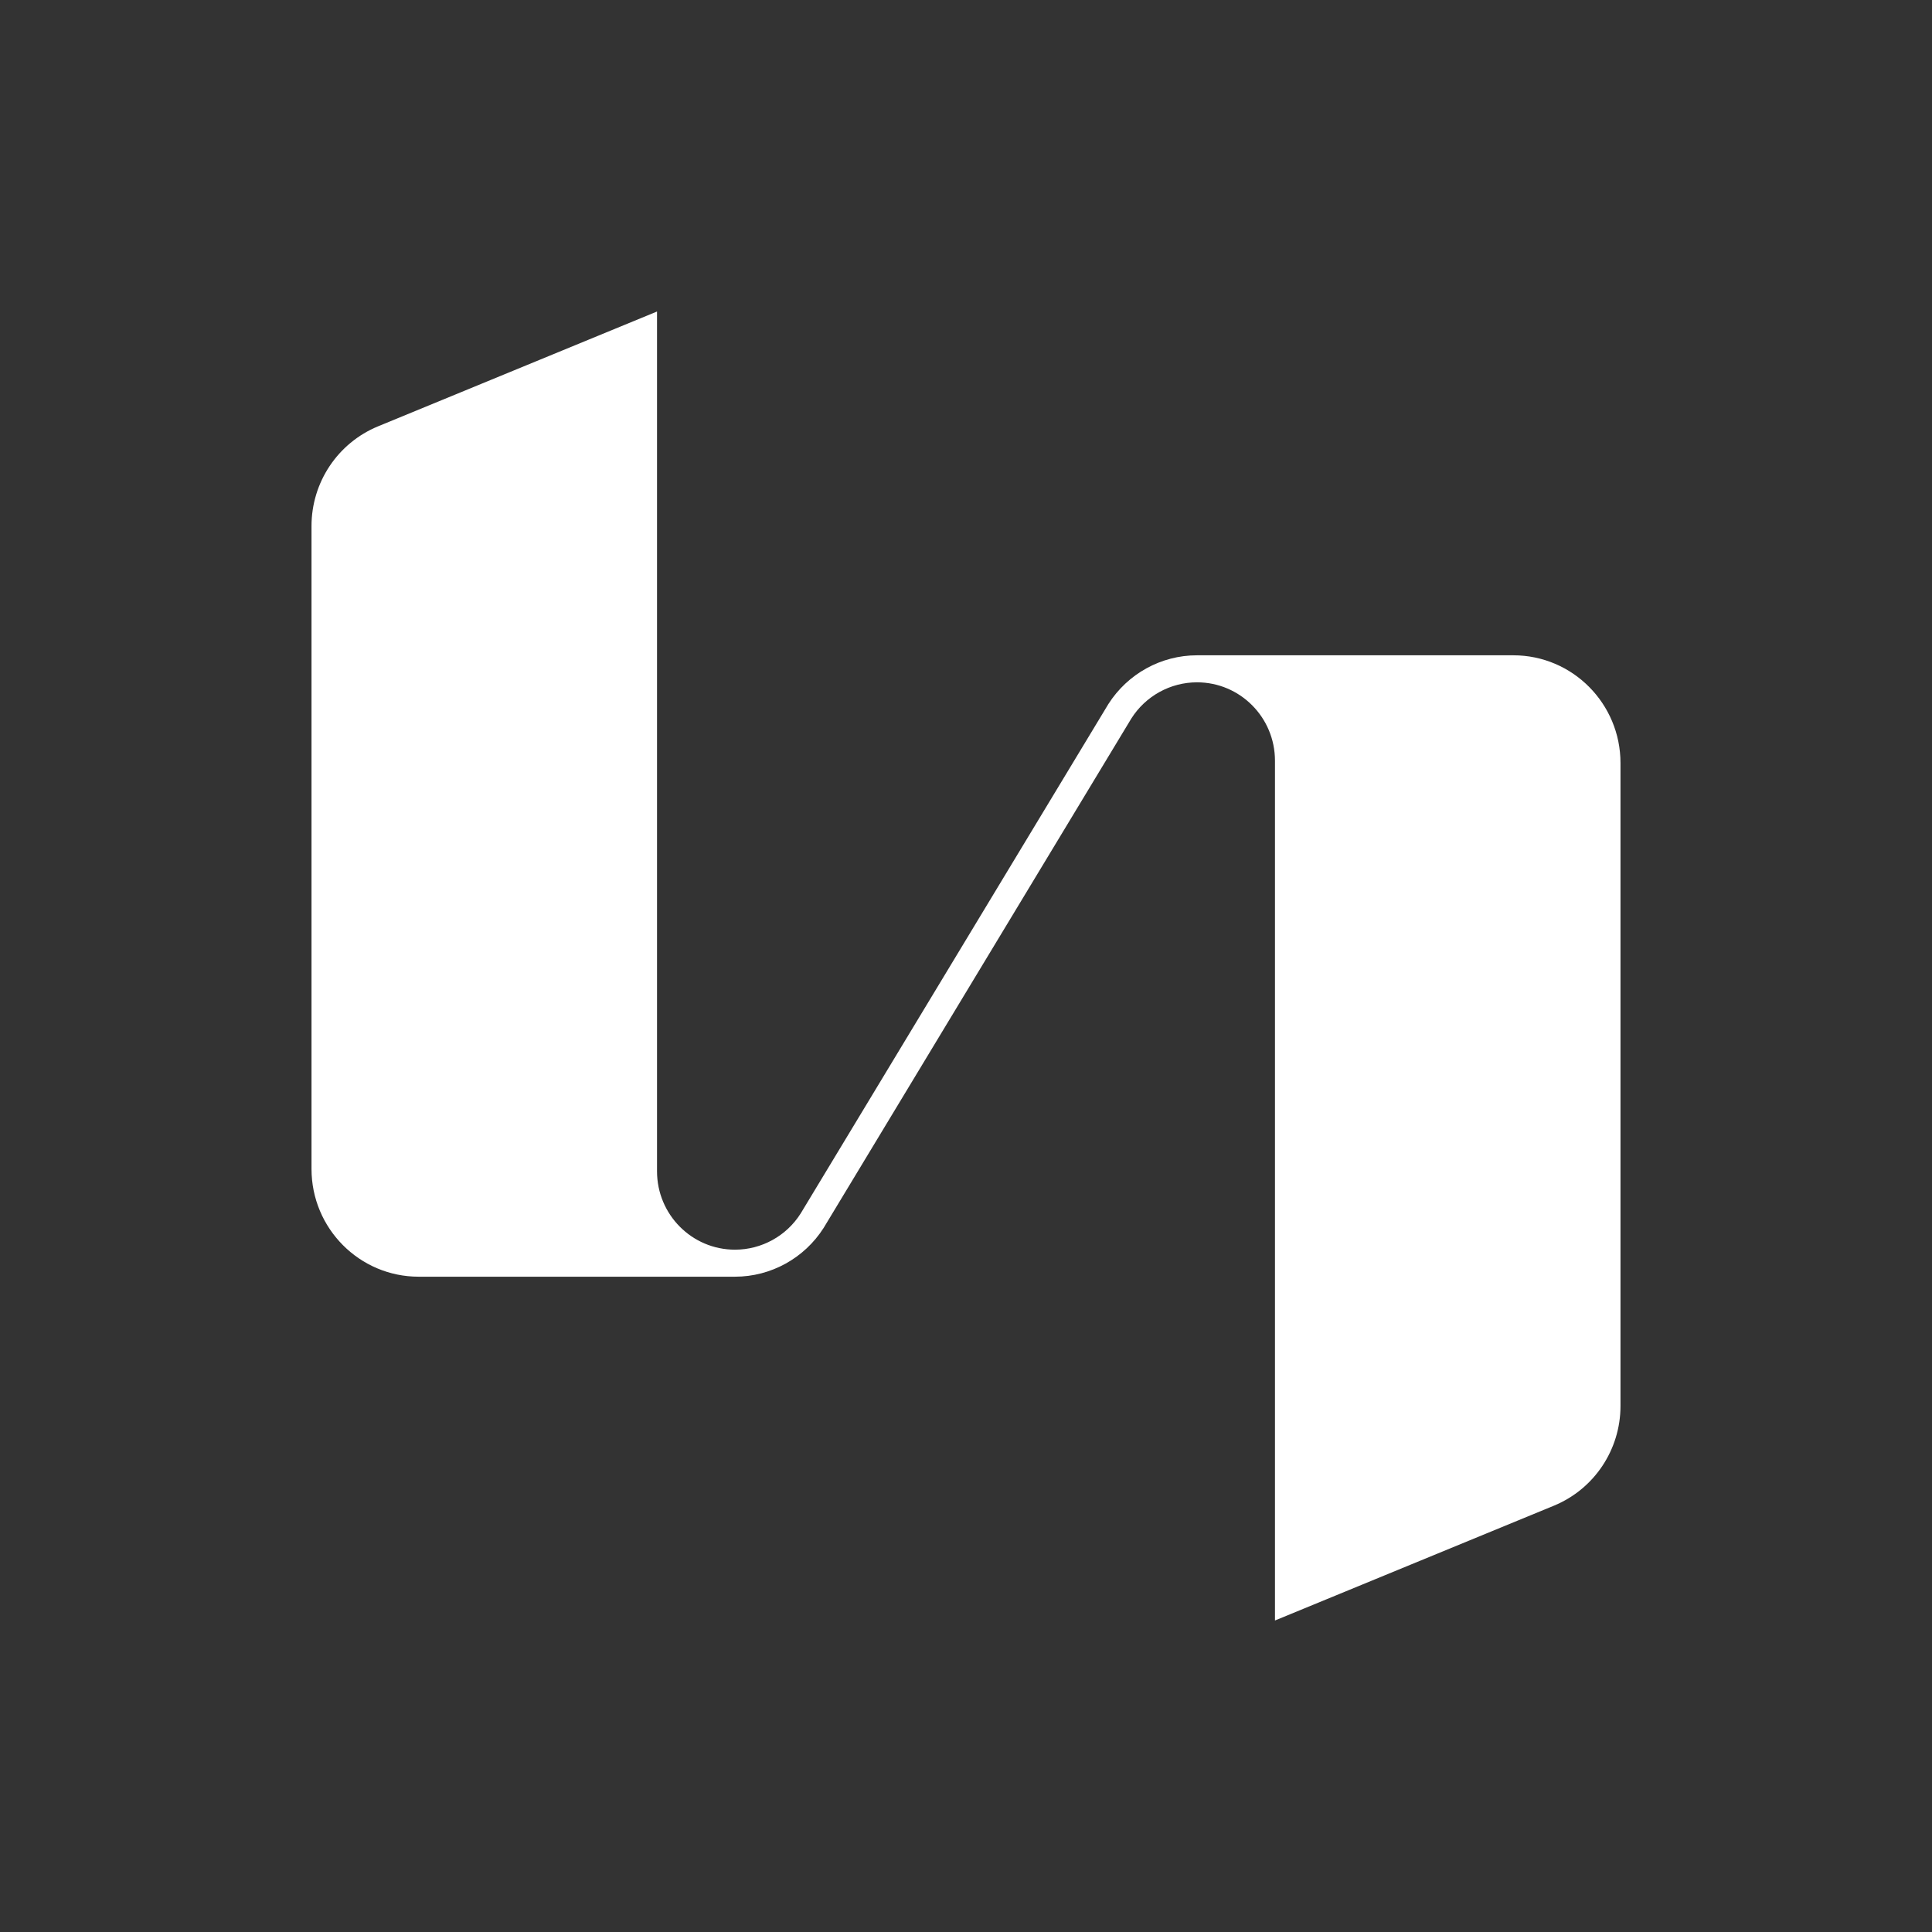 <svg width="416" height="416" viewBox="0 0 416 416" fill="none" xmlns="http://www.w3.org/2000/svg">
<rect x="0" y="0" width="416" height="416" fill="#333333" stroke="none"/>
<path d="M177.345 264.399L243.593 154.722C246.662 149.862 252.023 146.918 257.738 146.918C267.015 146.918 274.529 154.474 274.529 163.804V348.925L334.603 324.199C343.281 320.616 348.925 312.138 348.925 302.737V164.3C348.925 151.494 338.589 141.1 325.855 141.1H257.738C250.013 141.1 242.817 145.073 238.654 151.6L172.407 261.277C169.338 266.137 163.976 269.082 158.261 269.082C148.984 269.082 141.47 261.526 141.47 252.196L141.47 67.075L81.397 91.801C72.719 95.384 67.075 103.862 67.075 113.263L67.075 251.699C67.075 264.505 77.41 274.9 90.145 274.9H158.261C165.987 274.9 173.183 270.926 177.345 264.399Z" fill="white"/>
</svg>
